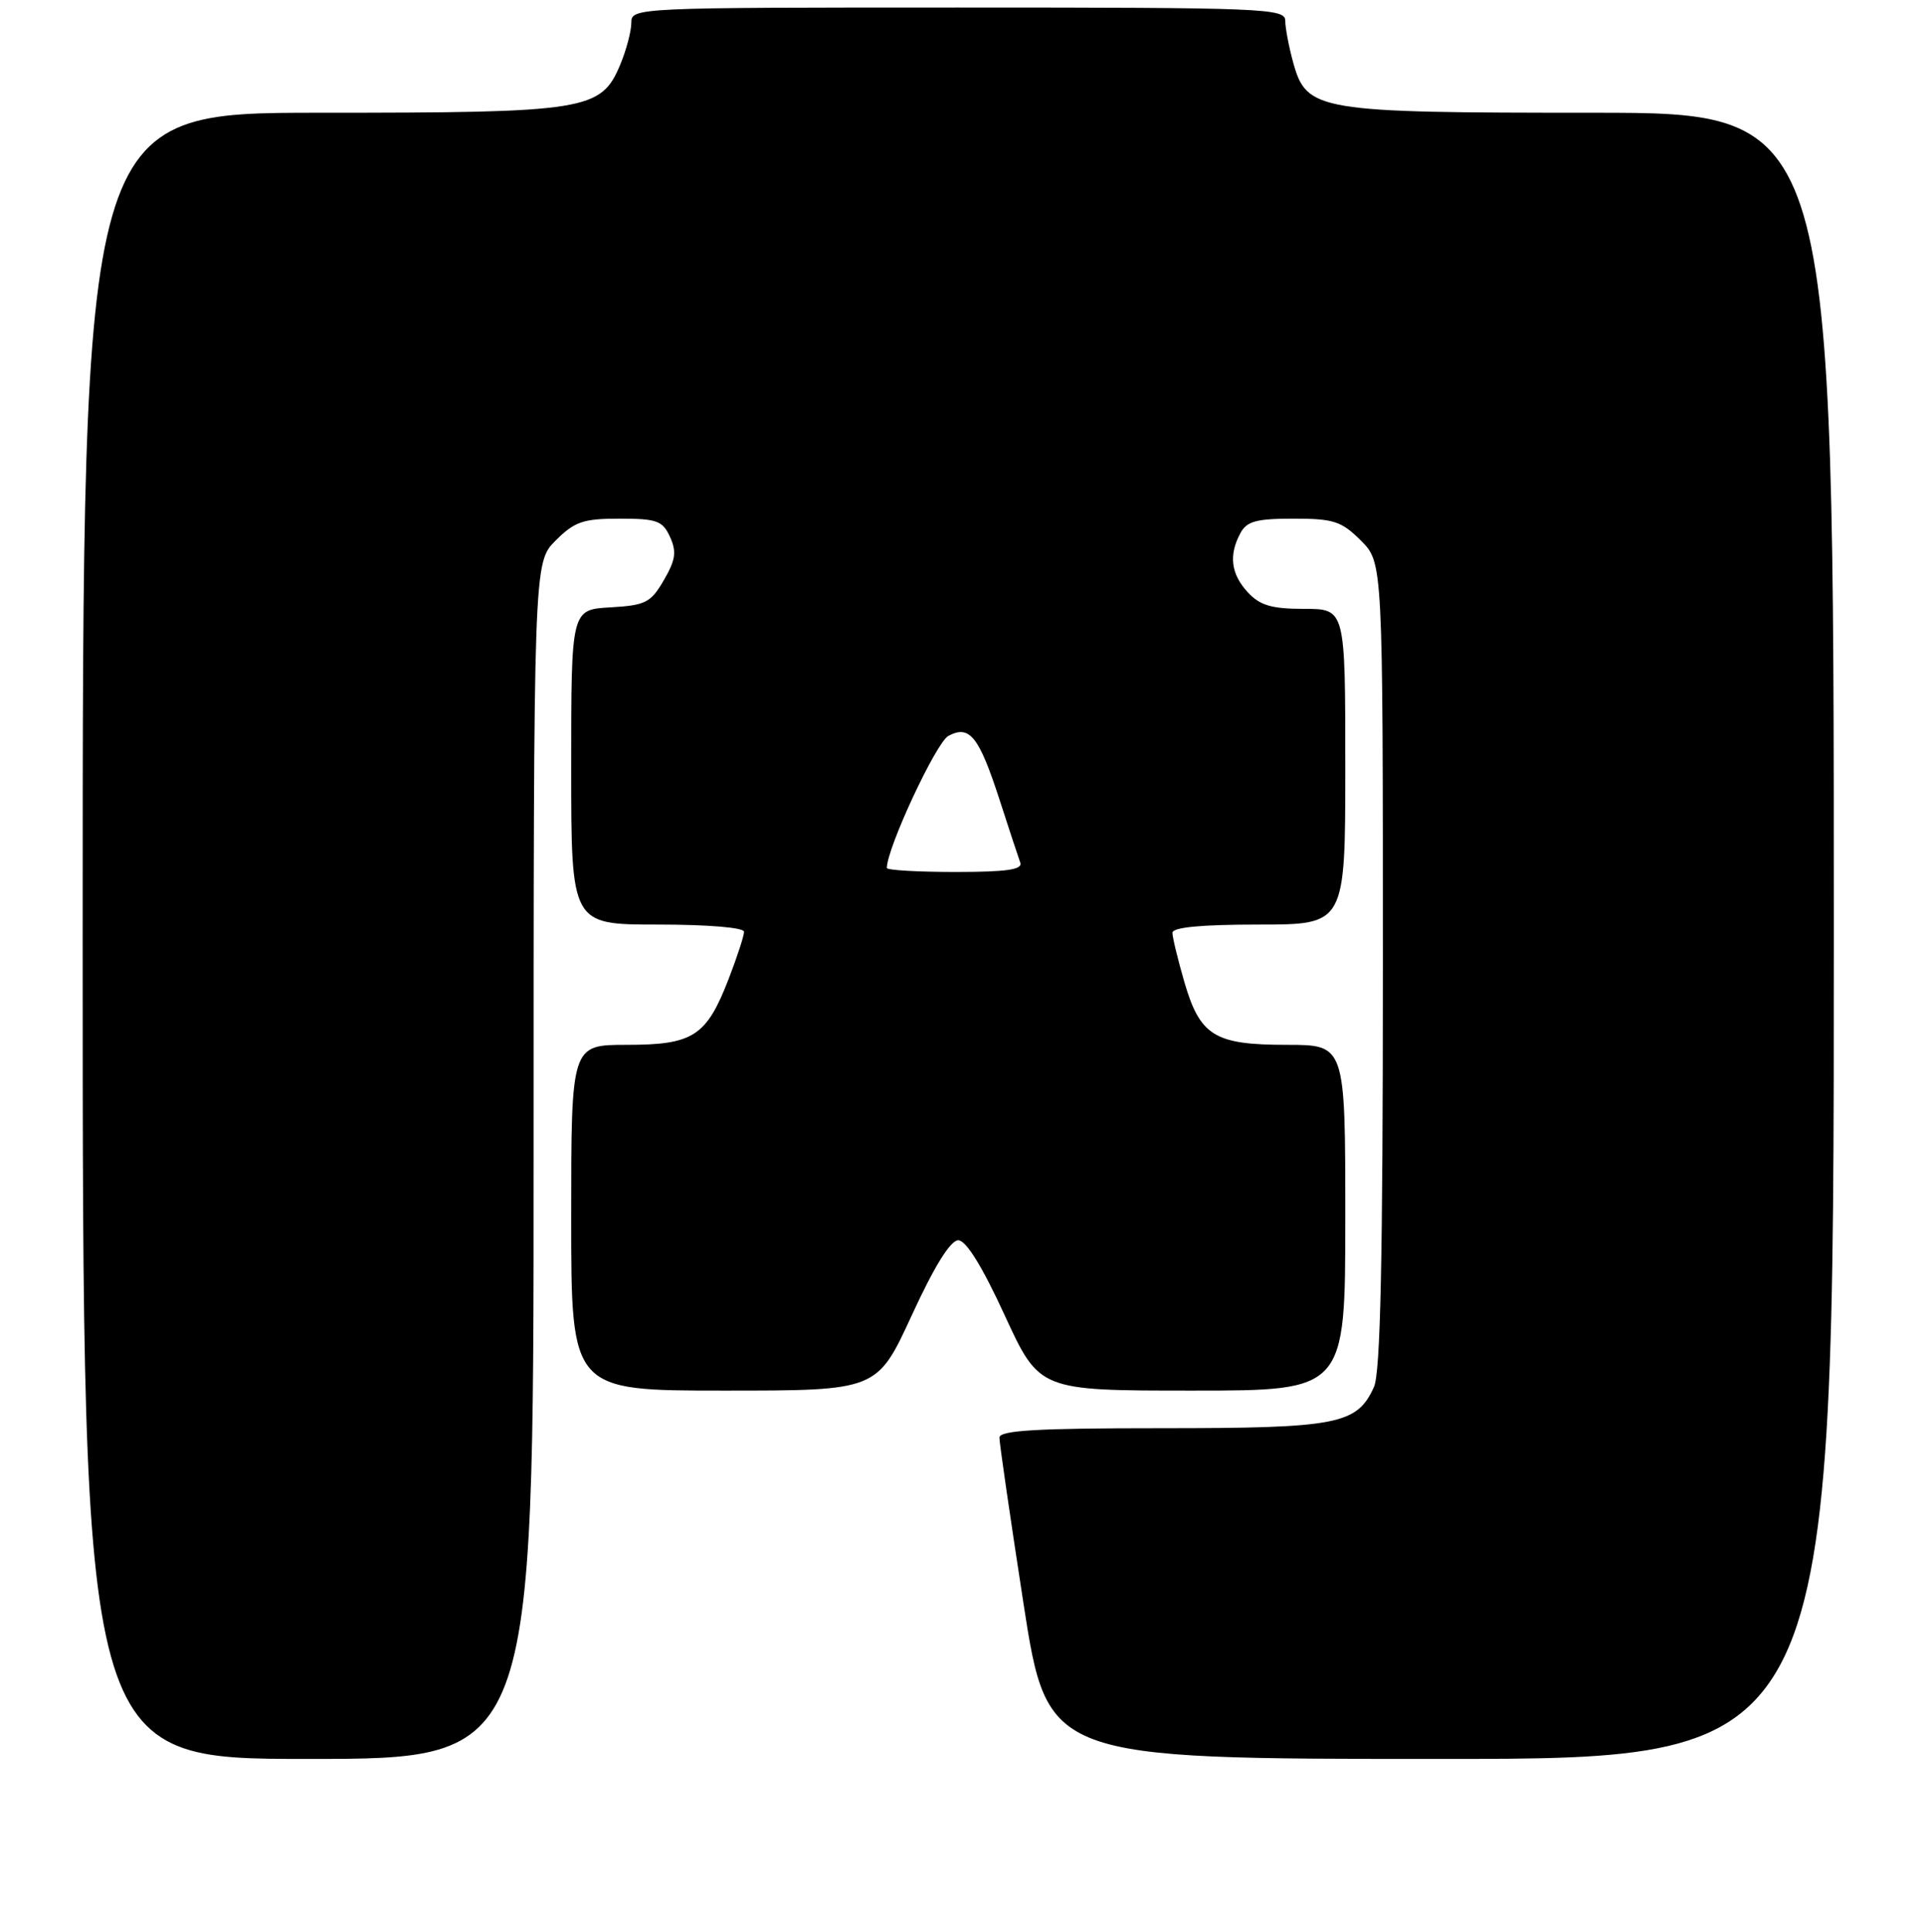 <?xml version="1.0" encoding="UTF-8" standalone="no"?>
<!DOCTYPE svg PUBLIC "-//W3C//DTD SVG 1.1//EN" "http://www.w3.org/Graphics/SVG/1.1/DTD/svg11.dtd" >
<svg xmlns="http://www.w3.org/2000/svg" xmlns:xlink="http://www.w3.org/1999/xlink" version="1.1" viewBox="0 0 256 257">
 <g >
 <path fill="currentColor"
d=" M 71.00 154.42 C 71.00 74.85 71.00 74.85 73.92 71.92 C 76.46 69.39 77.59 69.00 82.44 69.00 C 87.41 69.00 88.17 69.28 89.15 71.43 C 90.05 73.41 89.89 74.50 88.33 77.18 C 86.59 80.18 85.90 80.53 81.20 80.80 C 76.00 81.10 76.00 81.10 76.00 102.05 C 76.00 123.00 76.00 123.00 87.50 123.00 C 94.21 123.00 99.00 123.40 99.00 123.96 C 99.00 124.49 98.08 127.31 96.96 130.21 C 94.00 137.86 92.25 139.00 83.39 139.00 C 76.00 139.00 76.00 139.00 76.00 162.00 C 76.00 185.00 76.00 185.00 96.35 185.00 C 116.70 185.00 116.70 185.00 121.31 175.00 C 124.31 168.47 126.46 165.00 127.50 165.00 C 128.54 165.00 130.69 168.47 133.69 175.00 C 138.30 185.00 138.30 185.00 158.65 185.00 C 179.00 185.00 179.00 185.00 179.00 162.00 C 179.00 139.00 179.00 139.00 171.22 139.00 C 161.59 139.00 159.67 137.82 157.57 130.59 C 156.71 127.62 156.00 124.70 156.00 124.10 C 156.00 123.36 159.83 123.00 167.50 123.00 C 179.00 123.00 179.00 123.00 179.00 102.00 C 179.00 81.00 179.00 81.00 173.54 81.00 C 169.21 81.00 167.66 80.55 166.04 78.81 C 163.79 76.39 163.46 73.87 165.04 70.93 C 165.88 69.35 167.16 69.00 172.11 69.00 C 177.46 69.00 178.49 69.34 181.08 71.92 C 184.00 74.85 184.00 74.85 184.00 128.38 C 184.00 167.75 183.68 182.60 182.81 184.53 C 180.54 189.51 177.99 190.00 154.55 190.00 C 137.99 190.00 133.00 190.29 132.98 191.25 C 132.97 191.94 134.41 201.84 136.17 213.25 C 139.38 234.00 139.38 234.00 191.69 234.00 C 244.00 234.00 244.00 234.00 244.00 124.50 C 244.00 15.00 244.00 15.00 211.97 15.00 C 175.25 15.00 173.86 14.77 172.07 8.33 C 171.49 6.22 171.01 3.71 171.01 2.75 C 171.00 1.11 168.26 1.00 127.50 1.00 C 84.44 1.00 84.00 1.02 84.00 3.03 C 84.00 4.15 83.34 6.64 82.54 8.57 C 79.97 14.71 78.15 15.00 42.53 15.00 C 11.00 15.00 11.00 15.00 11.00 124.50 C 11.00 234.00 11.00 234.00 41.00 234.00 C 71.00 234.00 71.00 234.00 71.00 154.42 Z  M 118.00 115.47 C 118.00 112.84 124.56 98.77 126.19 97.90 C 129.02 96.39 130.26 97.96 133.03 106.50 C 134.27 110.35 135.50 114.06 135.75 114.75 C 136.10 115.69 133.97 116.00 127.11 116.00 C 122.10 116.00 118.00 115.76 118.00 115.47 Z "/>
</g>
</svg>